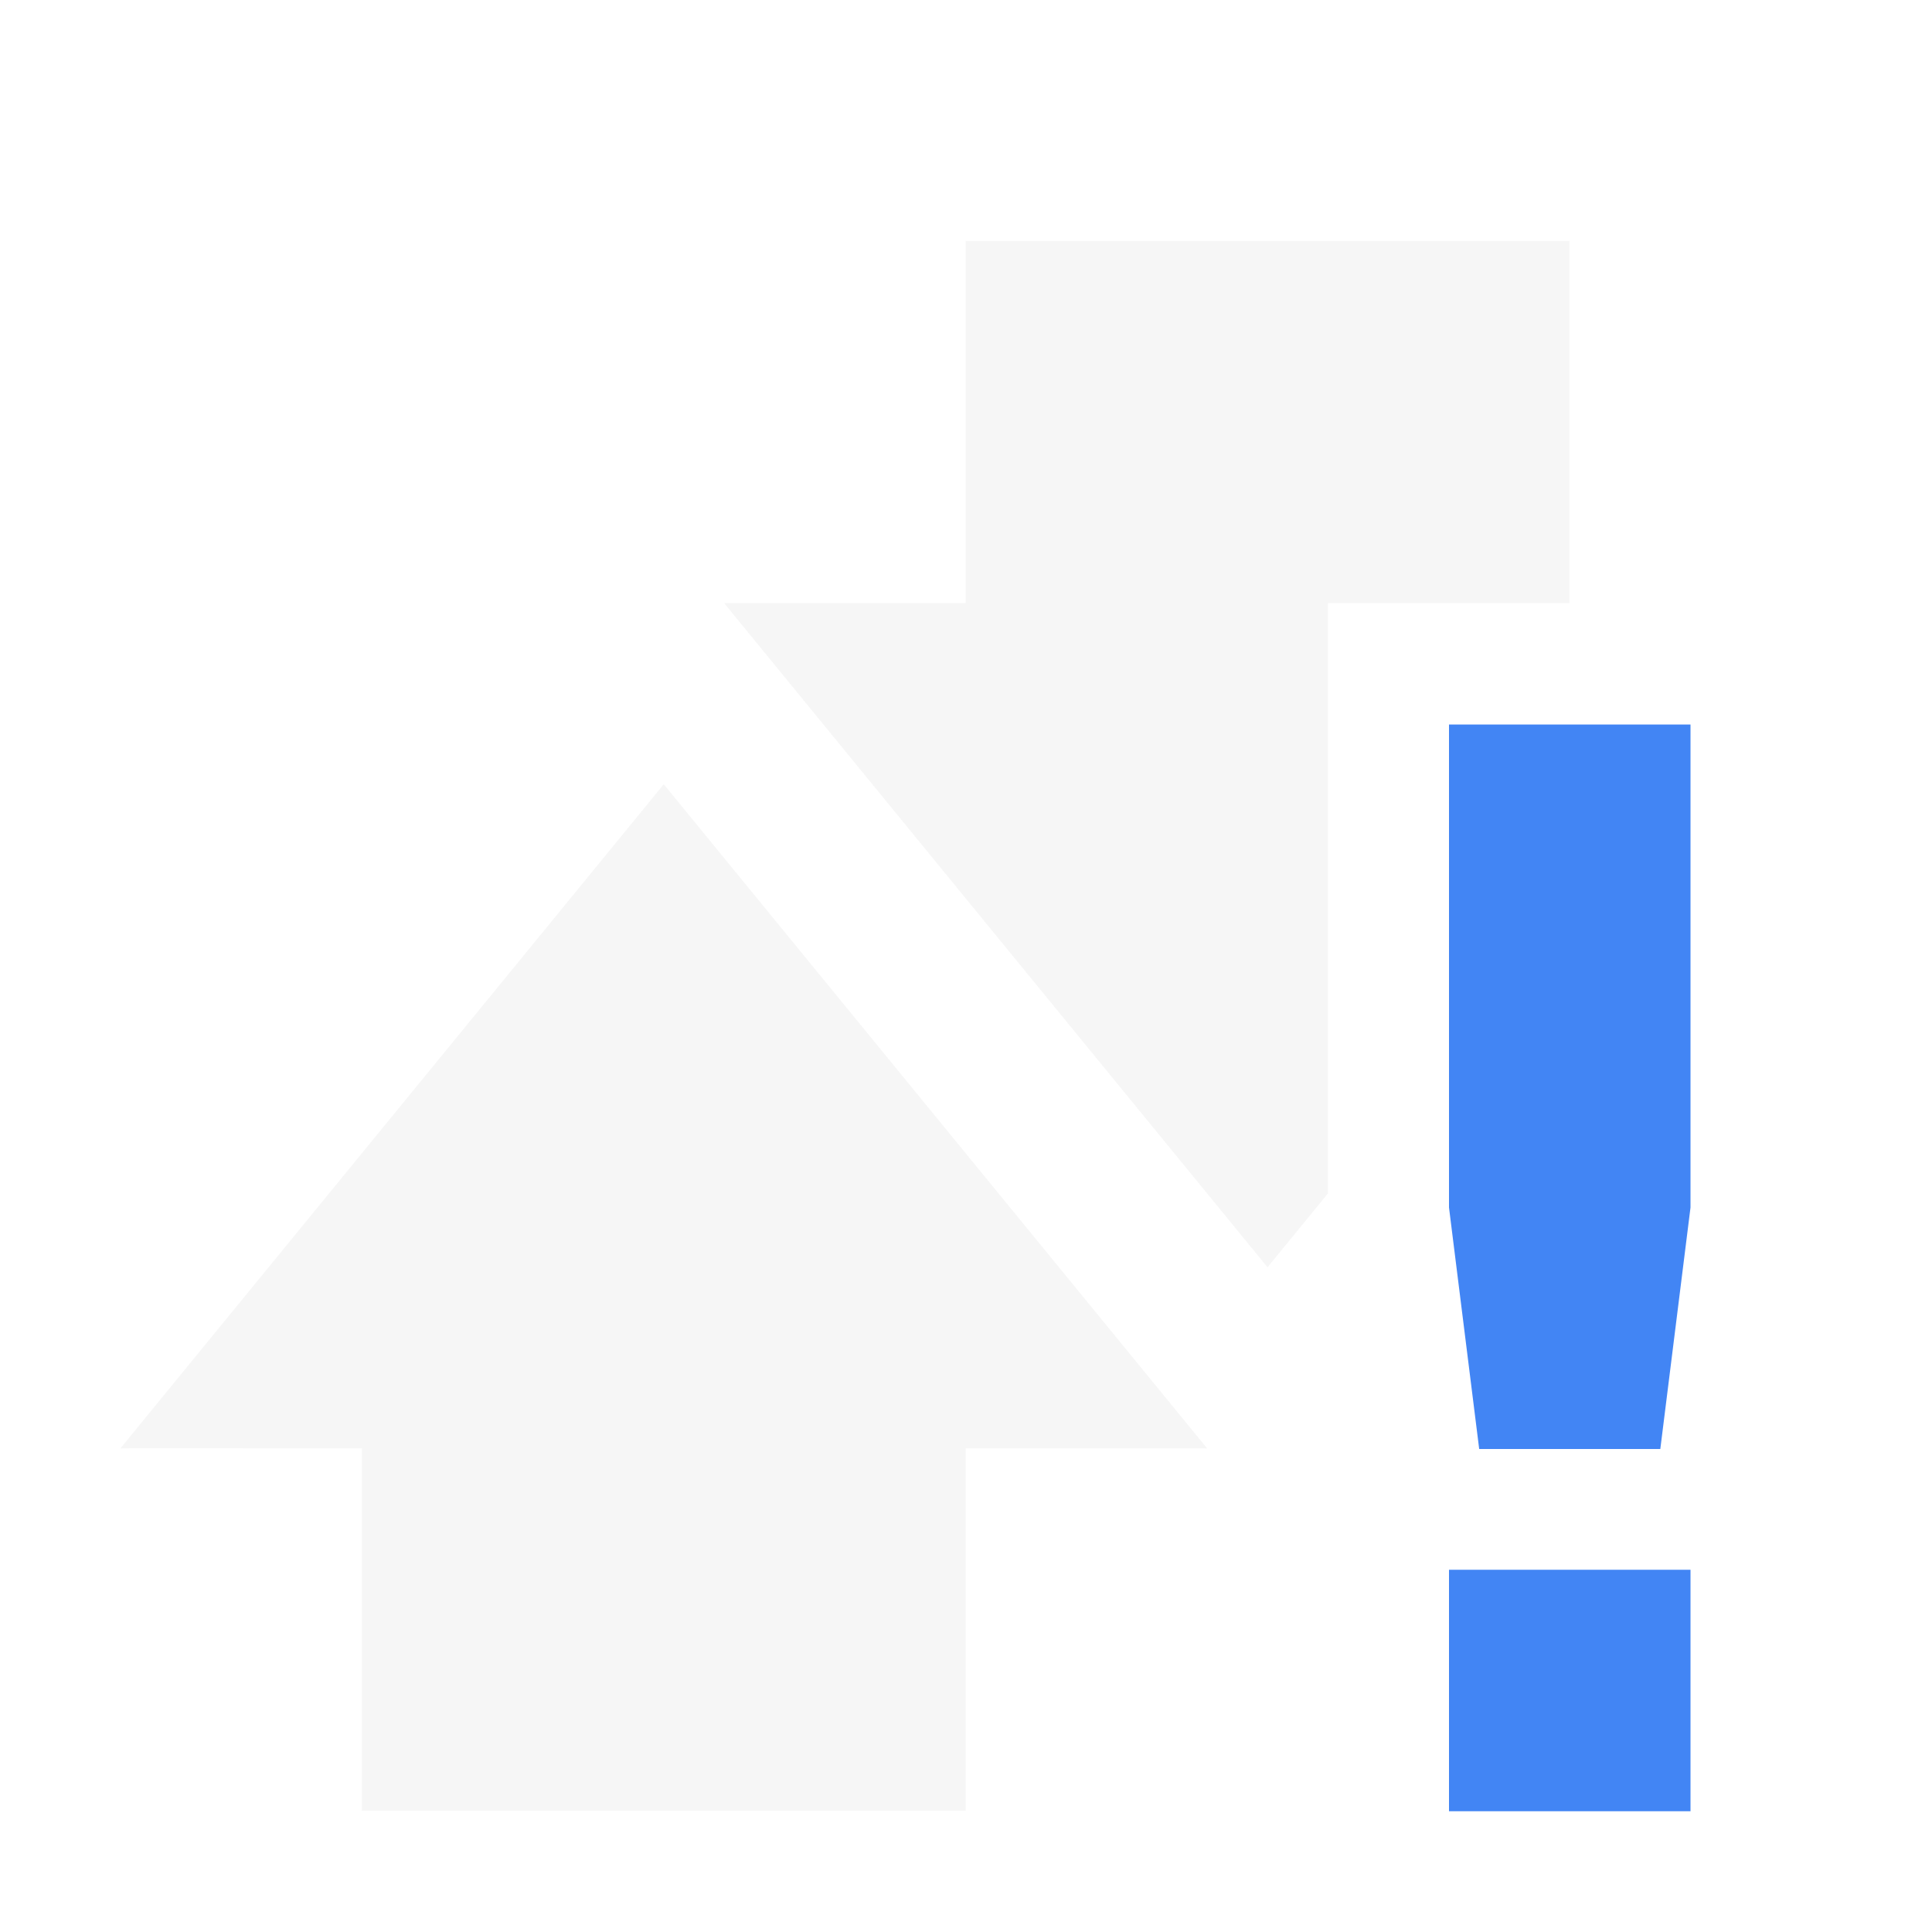 <svg width="16" height="16" version="1.1" xmlns="http://www.w3.org/2000/svg">
<defs>
<style id="current-color-scheme" type="text/css">.ColorScheme-Text { color:#dfdfdf; } .ColorScheme-Highlight { color:#4285f4; }</style>
</defs>
<path class="error" d="m12 6-1e-5 4 0.25 2h1.5l0.25-2 1e-5 -4zm0 7v2h2v-2z" color="#444444" fill="#4285f4"/>
<path d="m7.997 1.995v3h-2l4.5 5.5 0.5-0.611v-4.889h2v-3z" color="#000000" enable-background="new" fill="#dfdfdf" opacity=".3"/>
<path d="m9.997 11.995-4.5-5.5-4.5 5.5c3e-3 -4e-3 1.333 0 2 0v3h5v-3z" color="#000000" enable-background="new" fill="#dfdfdf" opacity=".3"/>
</svg>
